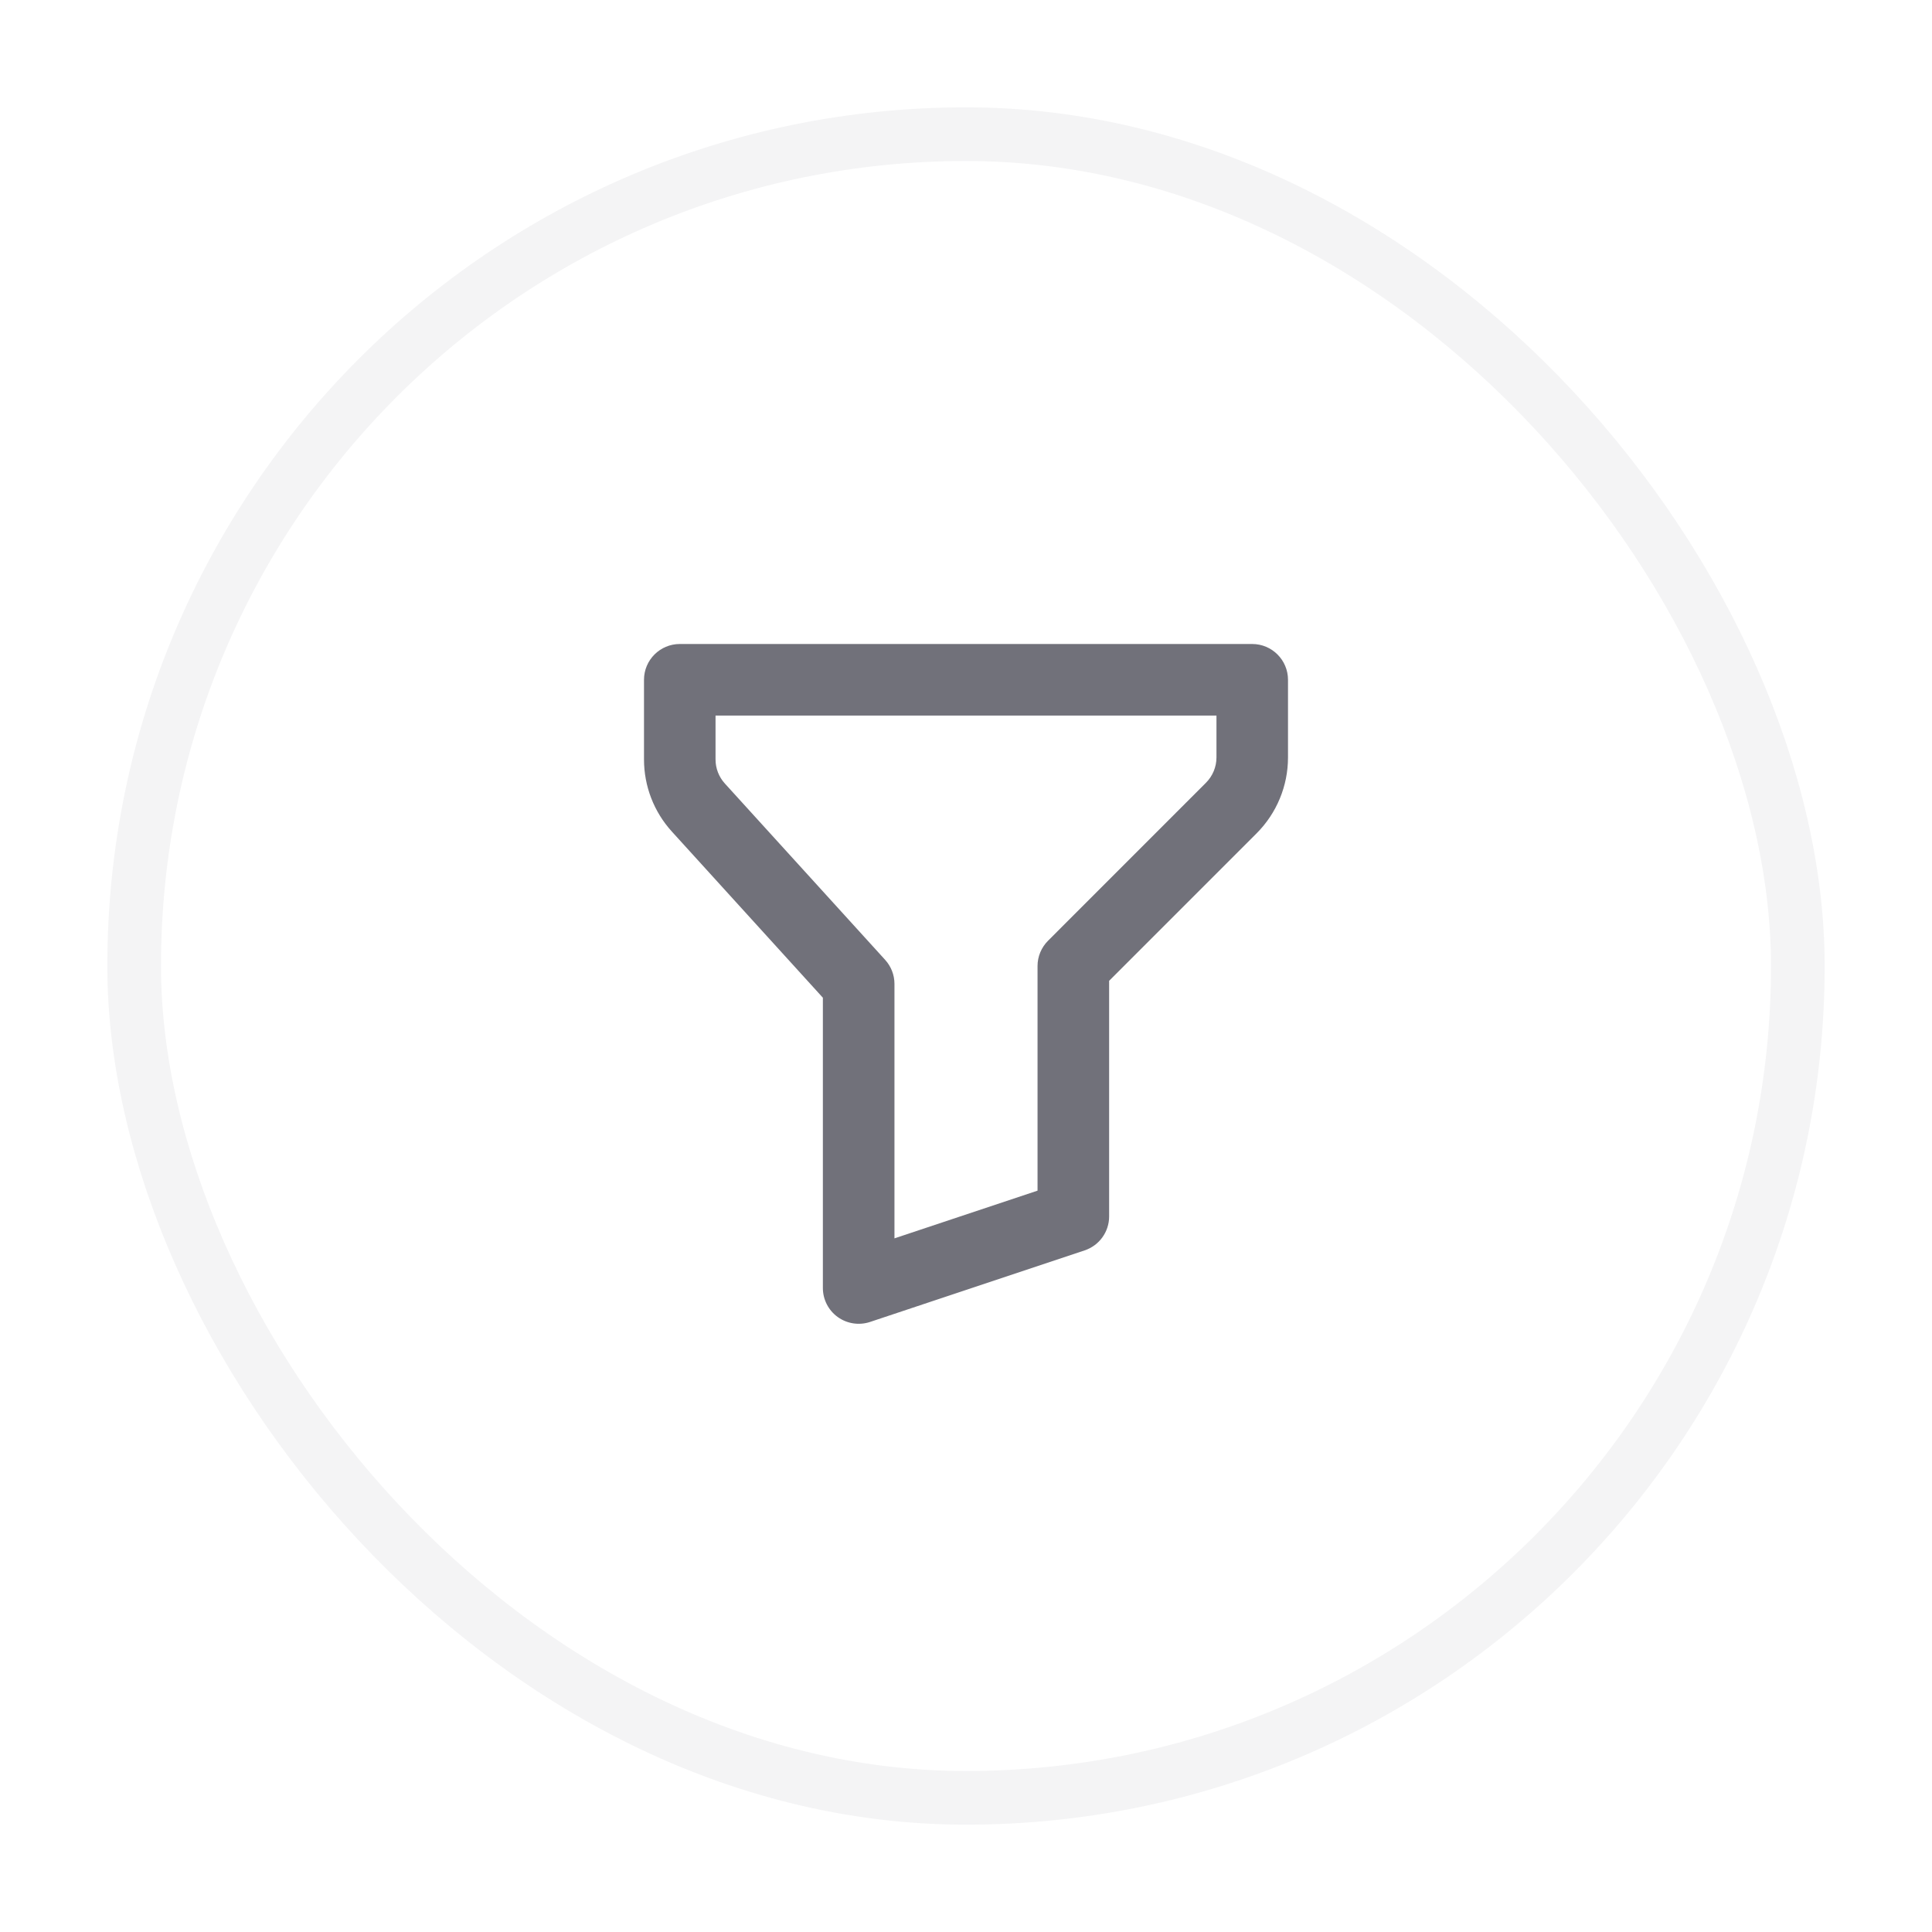 <svg width="36" height="36" viewBox="0 0 36 36" fill="none" xmlns="http://www.w3.org/2000/svg">
<g filter="url(#filter0_d_11591_1894)">
<rect x="2" y="1" width="32" height="32" rx="16" fill="white"/>
<rect x="2.5" y="1.5" width="31" height="31" rx="15.5" stroke="#F4F4F5"/>
<path fill-rule="evenodd" clip-rule="evenodd" d="M12 11.667C12 11.299 12.299 11 12.667 11H23.333C23.701 11 24 11.299 24 11.667V13.115C24 13.645 23.789 14.154 23.414 14.529C23.414 14.529 23.414 14.529 23.414 14.529L20.667 17.276V21.667C20.667 21.954 20.483 22.208 20.211 22.299L16.211 23.633C16.008 23.7 15.784 23.666 15.61 23.541C15.436 23.416 15.333 23.214 15.333 23V17.591L12.52 14.496C12.185 14.128 12 13.649 12 13.151V11.667ZM13.333 12.333V13.151C13.333 13.151 13.333 13.151 13.333 13.151C13.333 13.317 13.395 13.477 13.507 13.6C13.507 13.6 13.507 13.6 13.507 13.6L16.493 16.885C16.605 17.008 16.667 17.168 16.667 17.333V22.075L19.333 21.186V17C19.333 16.823 19.404 16.654 19.529 16.529L22.471 13.586C22.596 13.461 22.667 13.291 22.667 13.115C22.667 13.115 22.667 13.115 22.667 13.115V12.333H13.333Z" fill="#71717A"/>
</g>
<defs>
<filter id="filter0_d_11591_1894" x="0" y="0" width="36" height="36" filterUnits="userSpaceOnUse" color-interpolation-filters="sRGB">
<feFlood flood-opacity="0" result="BackgroundImageFix"/>
<feColorMatrix in="SourceAlpha" type="matrix" values="0 0 0 0 0 0 0 0 0 0 0 0 0 0 0 0 0 0 127 0" result="hardAlpha"/>
<feOffset dy="1"/>
<feGaussianBlur stdDeviation="1"/>
<feColorMatrix type="matrix" values="0 0 0 0 0 0 0 0 0 0 0 0 0 0 0 0 0 0 0.05 0"/>
<feBlend mode="normal" in2="BackgroundImageFix" result="effect1_dropShadow_11591_1894"/>
<feBlend mode="normal" in="SourceGraphic" in2="effect1_dropShadow_11591_1894" result="shape"/>
</filter>
</defs>
</svg>
